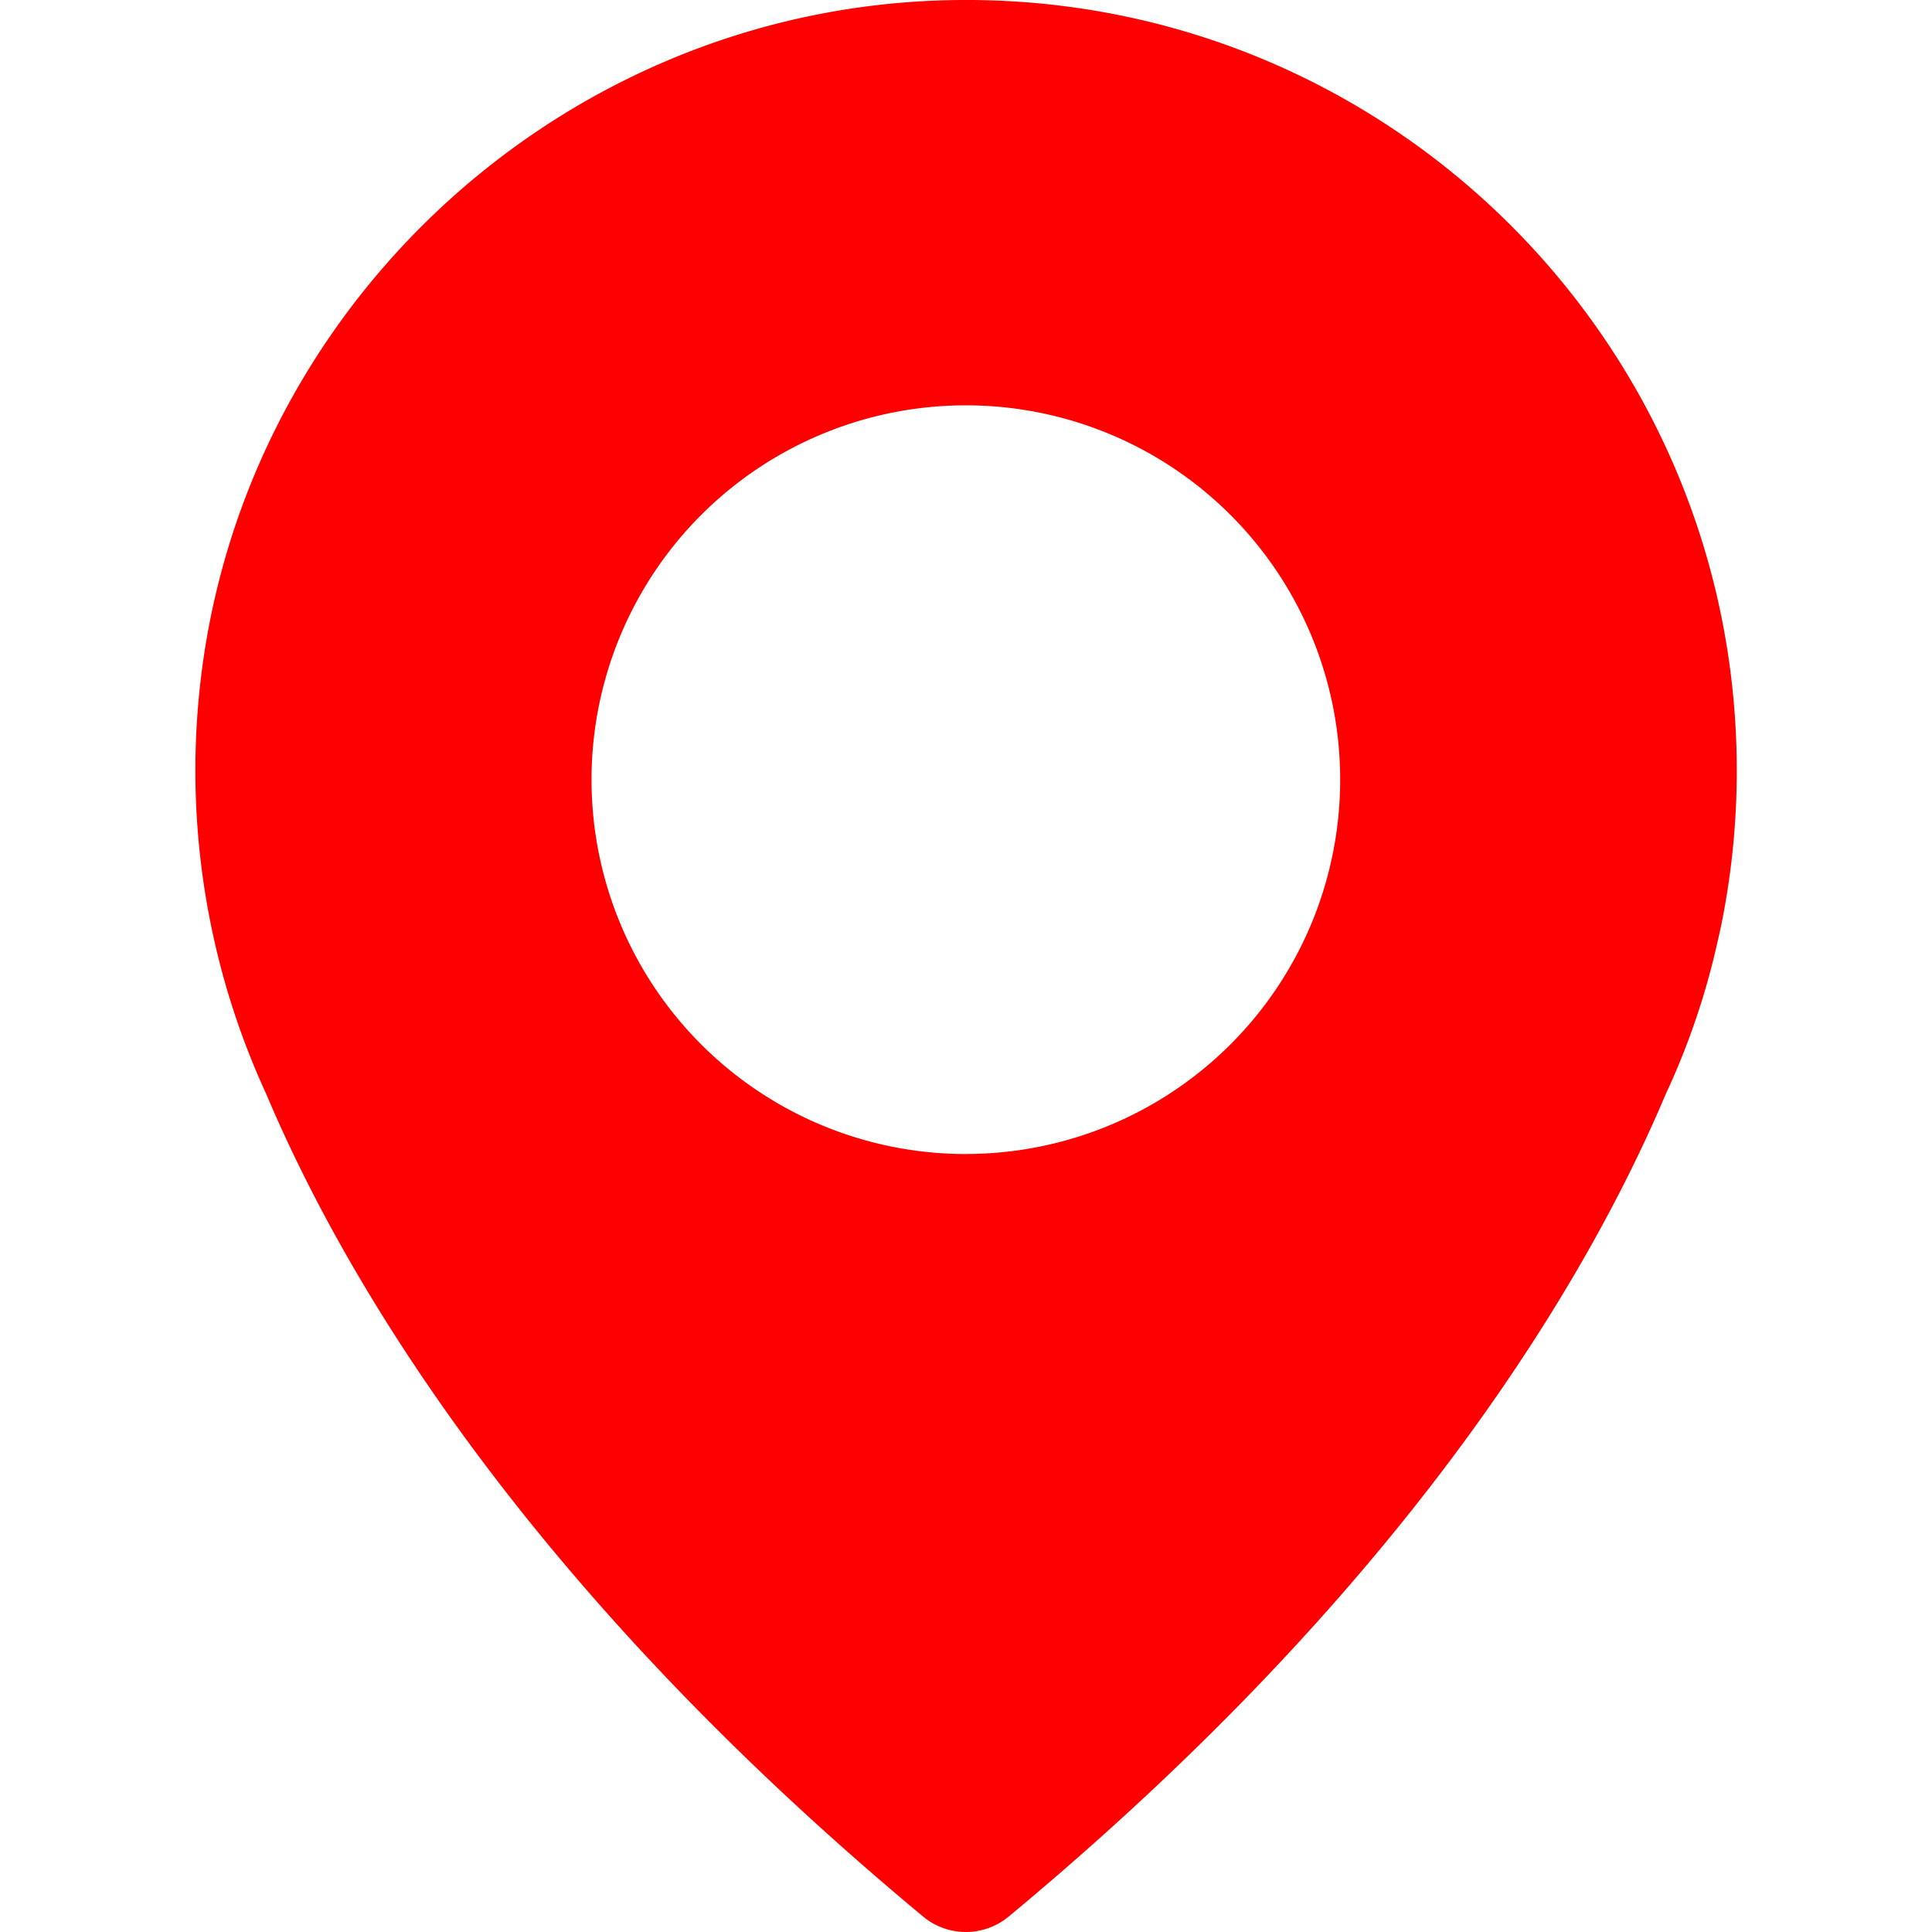 <svg width="40" height="40" fill="none" xmlns="http://www.w3.org/2000/svg"><g clip-path="url(#clip0_0_173)"><path d="M19.431.01C11.484.29 4.881 6.49 4.12 14.404a16.052 16.052 0 00.32 5.084 15.992 15.992 0 001.074 3.166c1.6 3.79 5.299 10.129 13.598 17.026a1.387 1.387 0 001.772 0c8.3-6.889 11.998-13.229 13.606-17.034.467-1 .828-2.059 1.074-3.166.074-.32.107-.5.107-.5.188-.984.287-1.993.287-3.026C35.957 6.949 28.502-.31 19.43.01zm.566 23.883a7.75 7.75 0 01-7.75-7.75 7.75 7.75 0 017.75-7.751 7.75 7.75 0 017.75 7.75 7.75 7.75 0 01-7.75 7.75z" fill="red"/></g><defs><clipPath id="clip0_0_173"><path fill="#fff" d="M0 0h40v40H0z"/></clipPath></defs></svg>